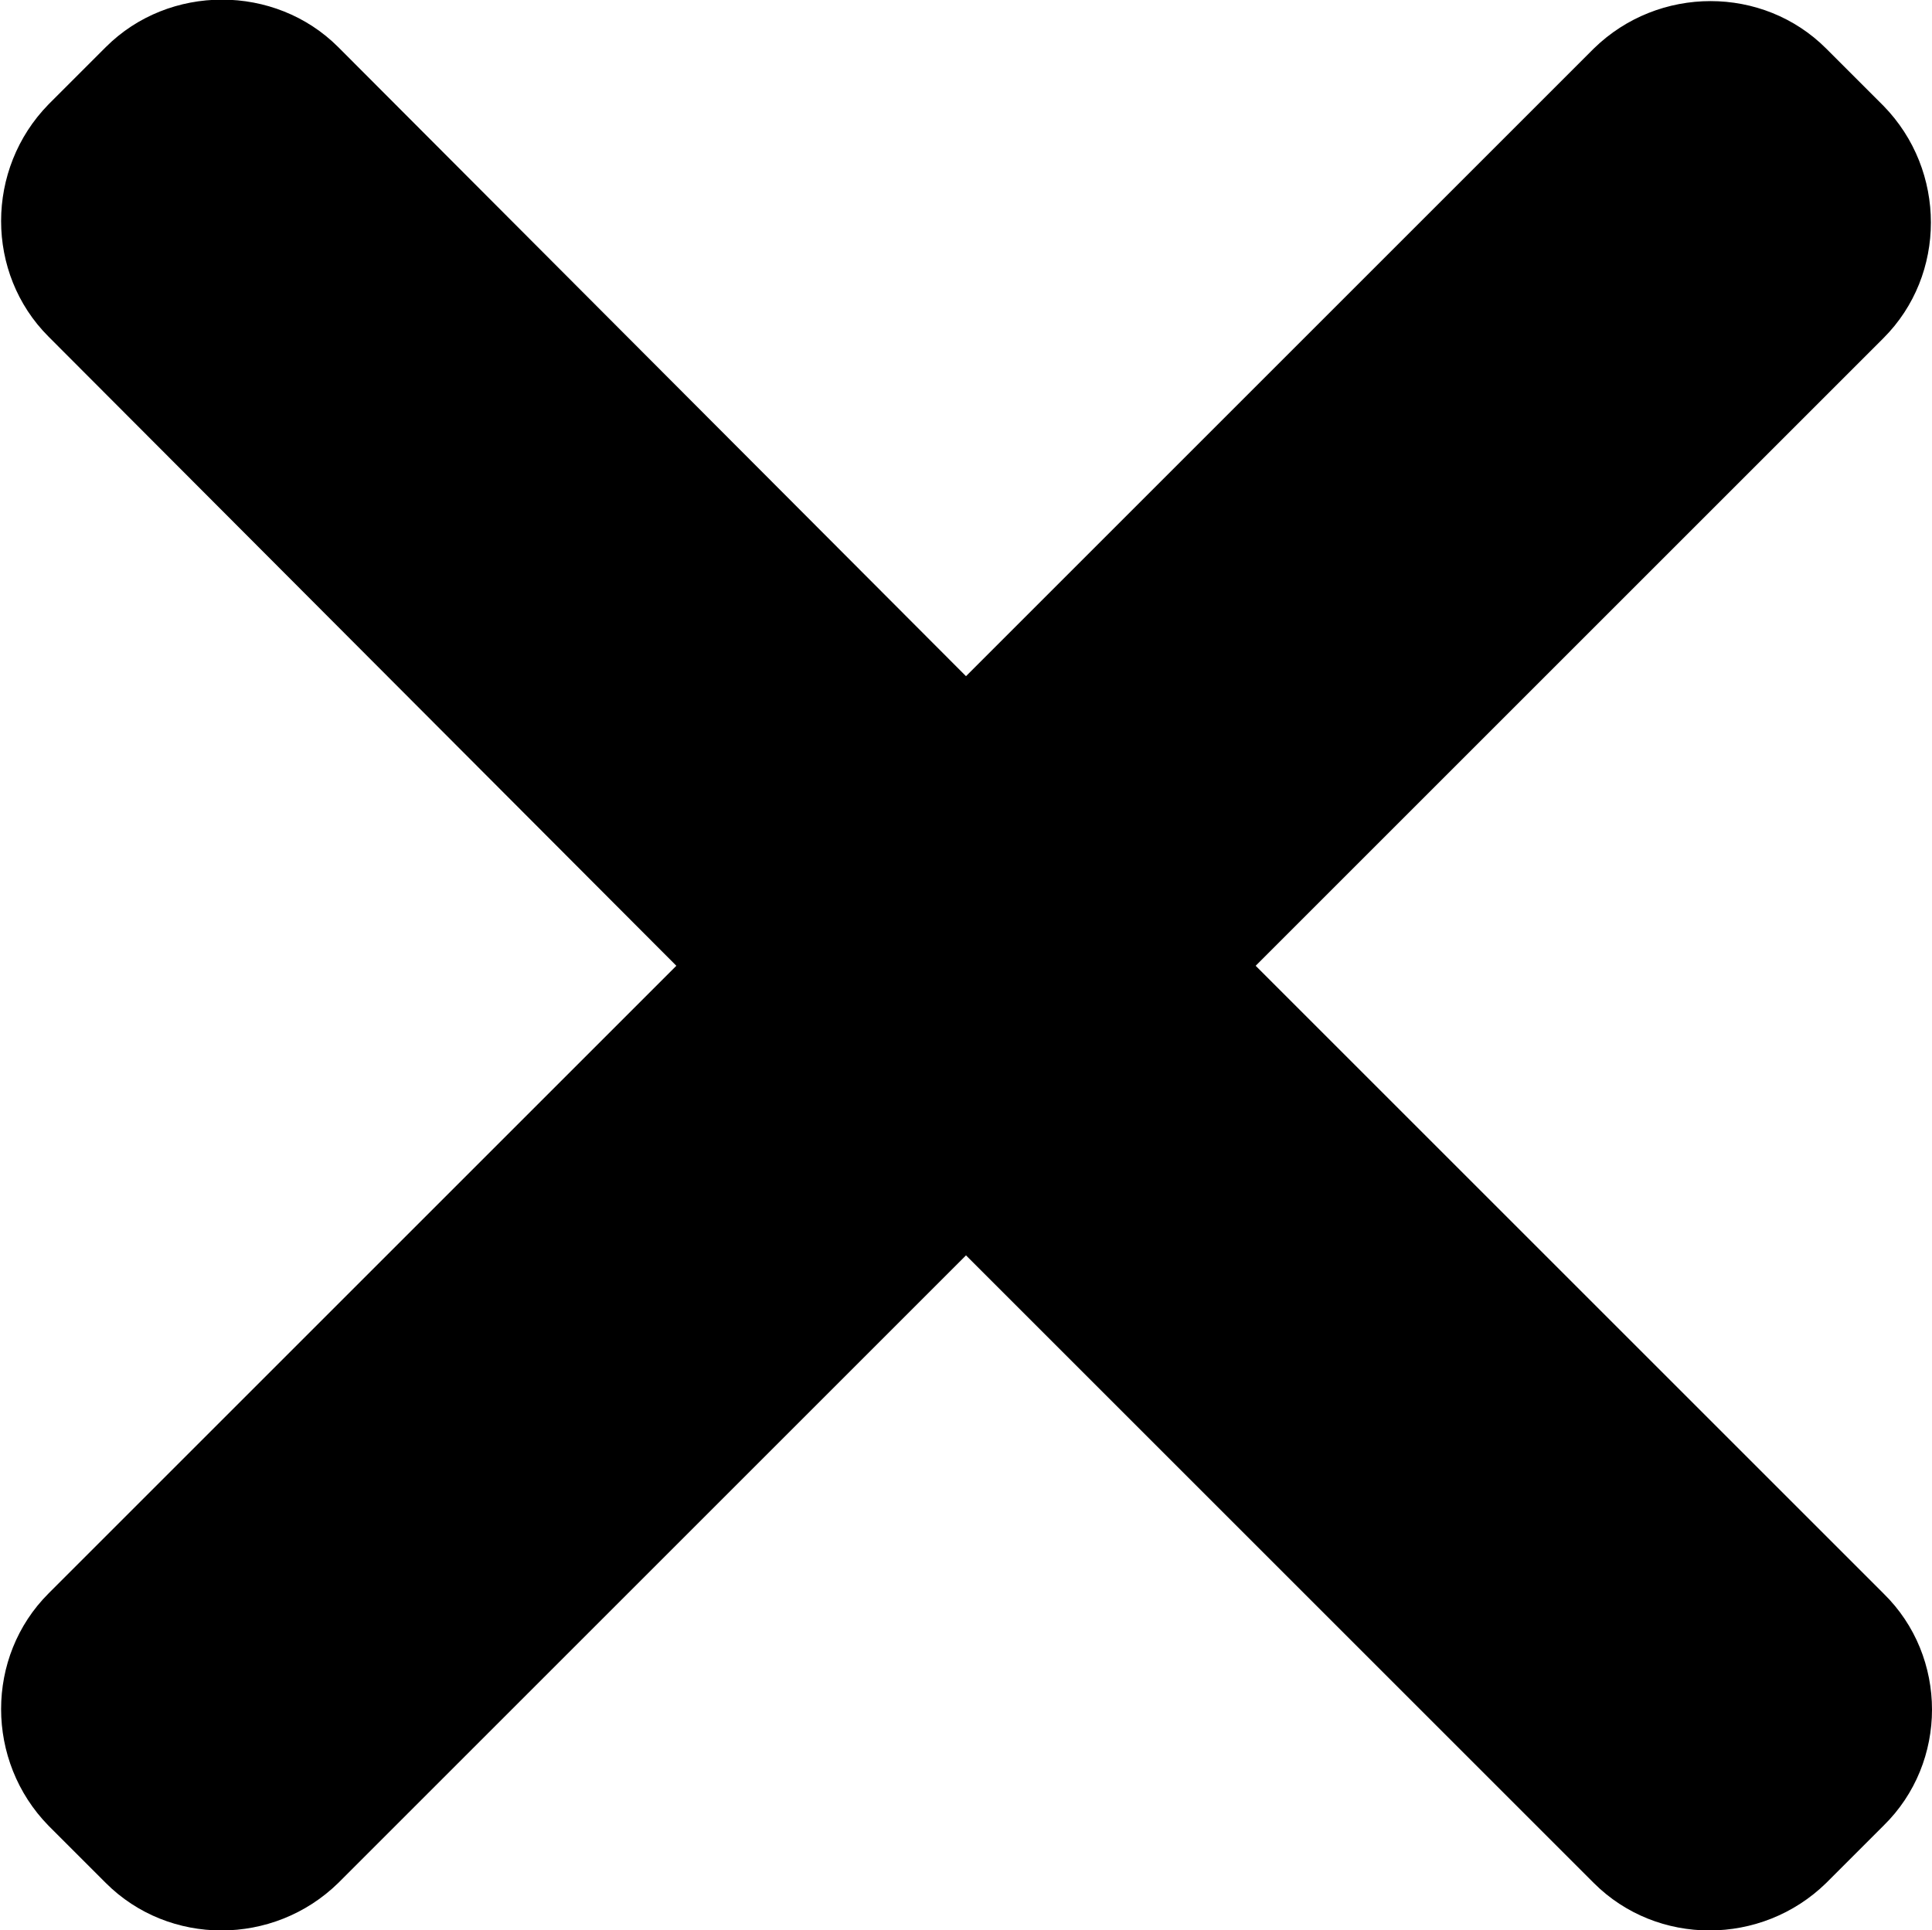 <svg xmlns:xlink="http://www.w3.org/1999/xlink" viewBox="0 0 131.4 131.3">
    <path d="M128.1,108.4L85.4,65.7L128.1,23c4.3-4.3,4.3-11.4,0-15.8l-3.9-3.9c-4.3-4.3-11.4-4.3-15.8,0L65.7,46L23,3.2c-4.3-4.3-11.5-4.3-15.8,0L3.3,7.1C-1,11.5-1,18.6,3.3,22.9L46,65.7L3.3,108.4c-4.3,4.3-4.3,11.4,0,15.8l3.9,3.9c4.3,4.3,11.4,4.3,15.8,0l42.7-42.7l42.7,42.7c4.3,4.3,11.4,4.3,15.8,0l3.9-3.9C132.5,119.9,132.5,112.7,128.1,108.4z"/>
</svg>